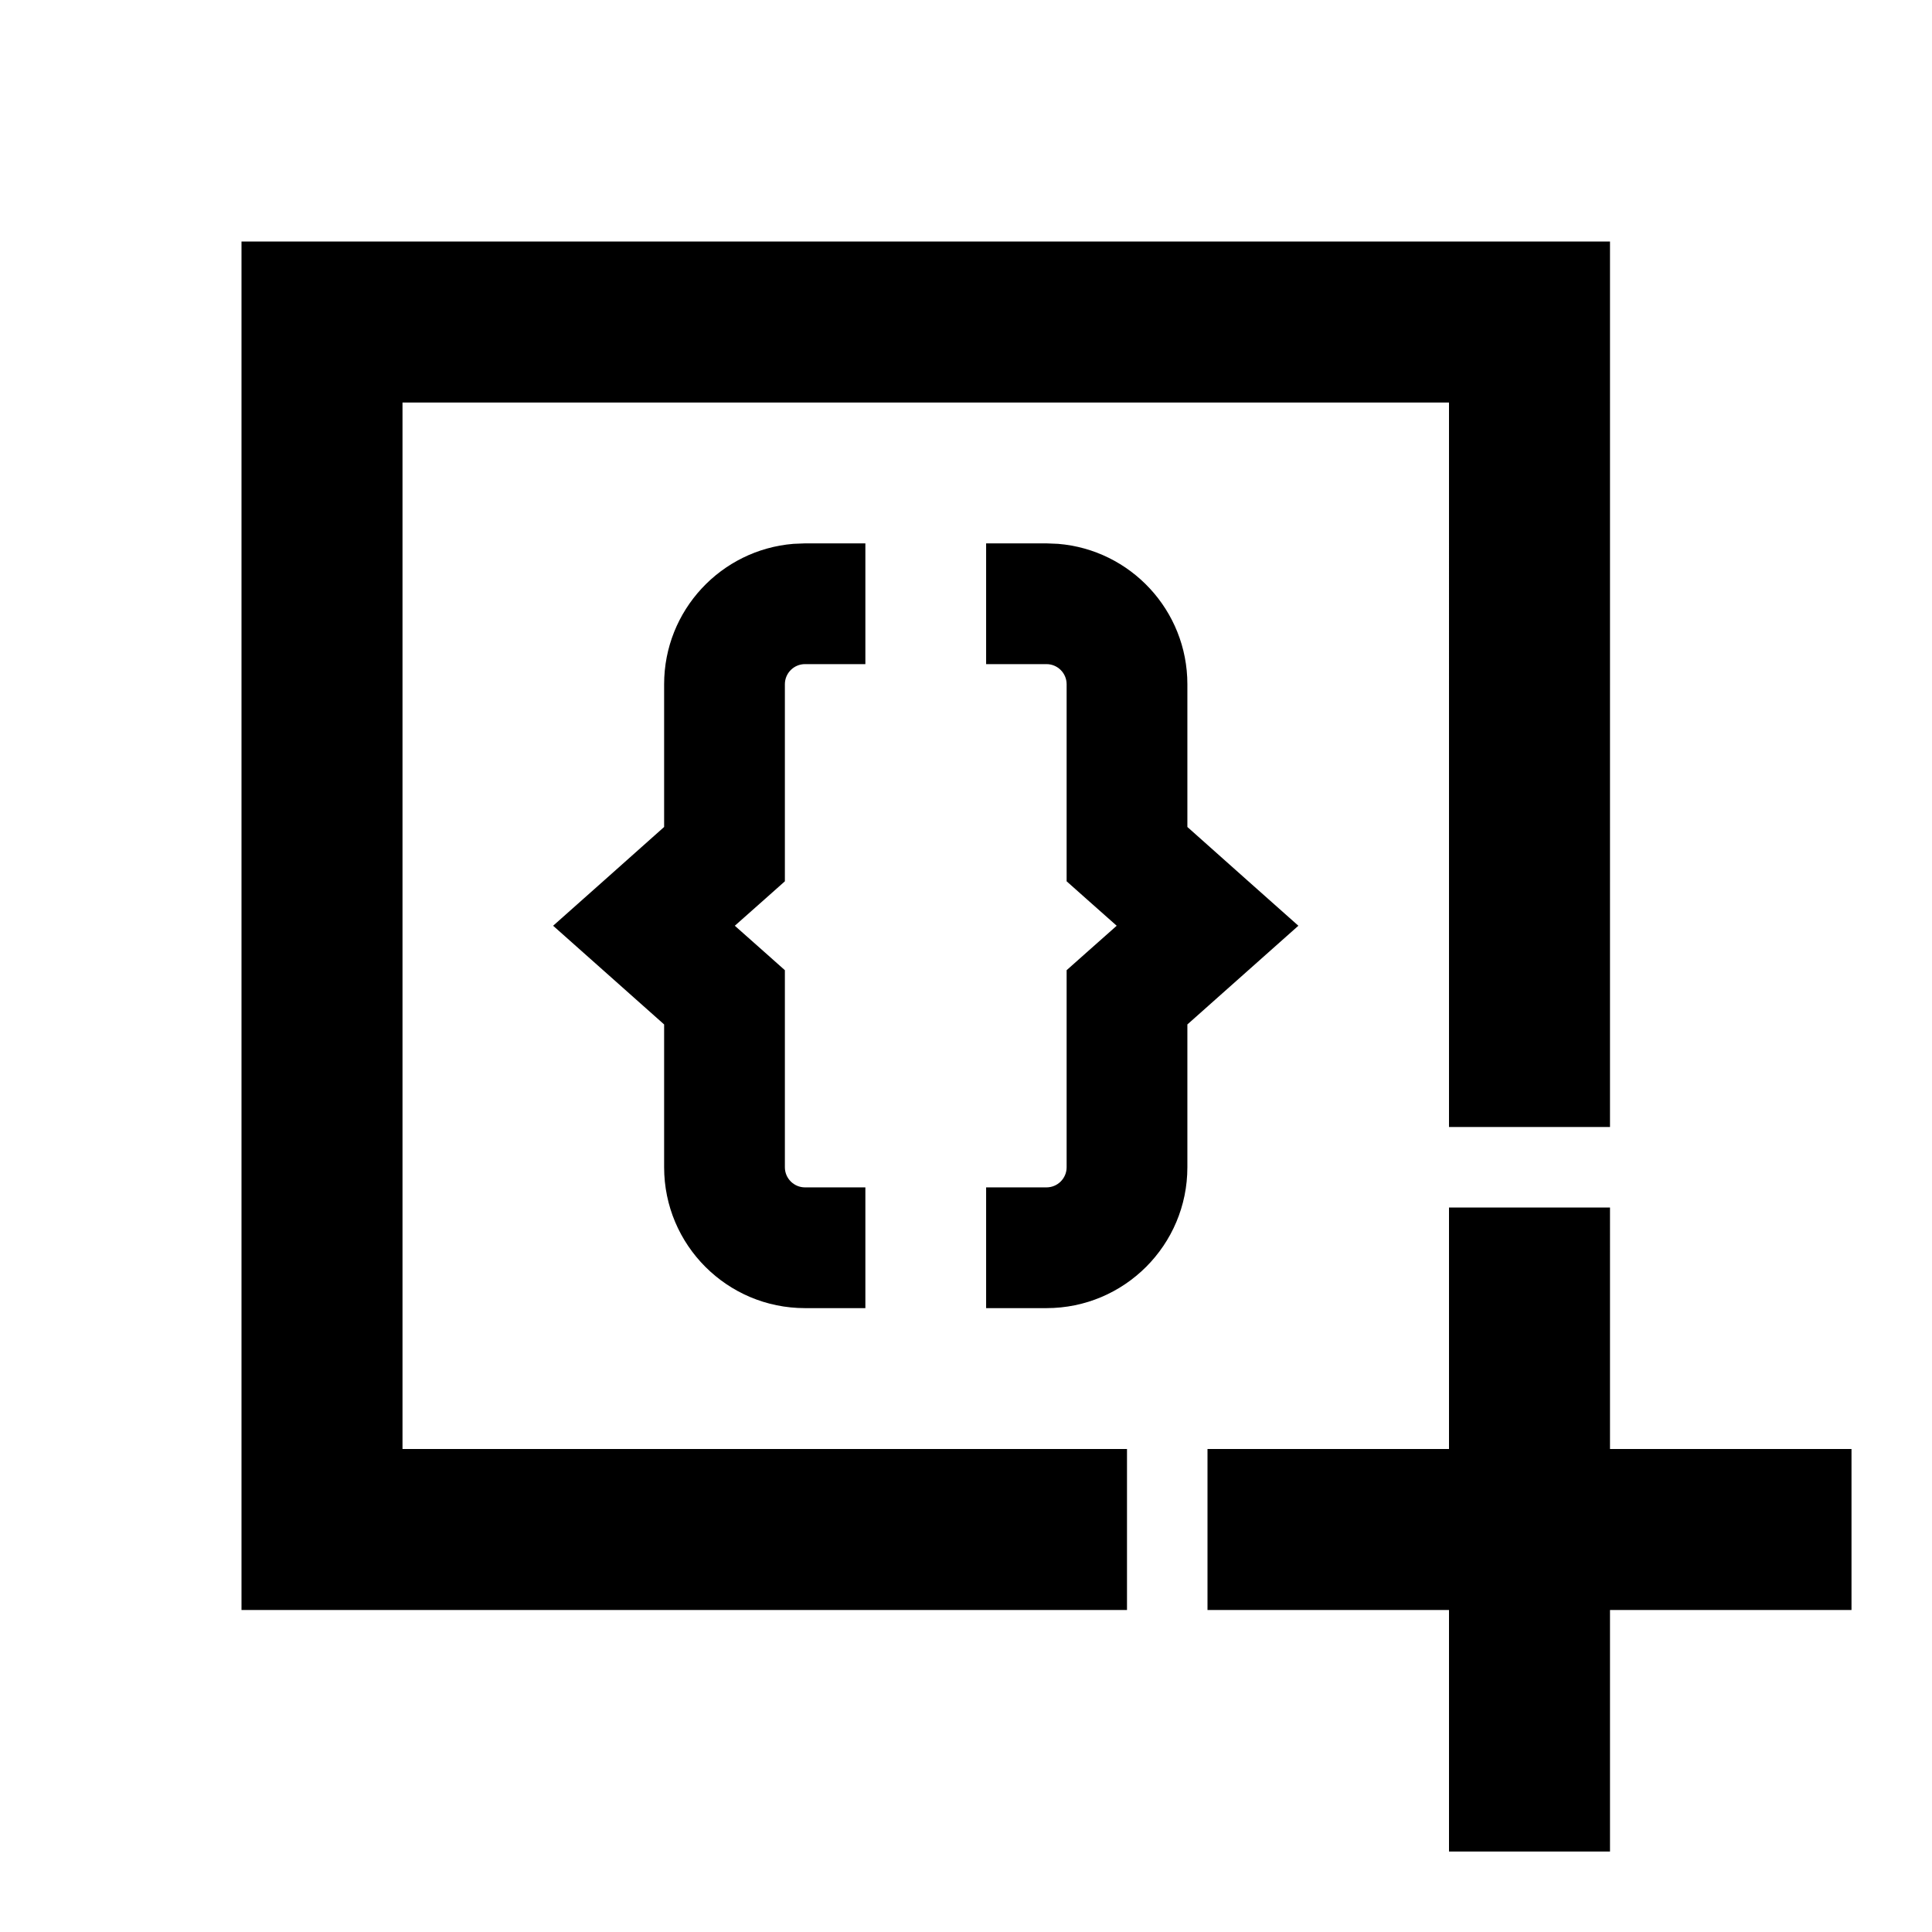 <svg xmlns="http://www.w3.org/2000/svg" width="512" height="512" viewBox="0 0 512 512"><path fill-rule="evenodd" d="M362.667,256 L362.666,320 L426.667,320 L426.667,362.667 L362.666,362.666 L362.667,426.667 L320,426.667 L320,362.666 L256,362.667 L256,320 L320,320 L320,256 L362.667,256 Z M362.667,0 L362.666,234.666 L319.999,234.666 L320,42.667 L42.667,42.667 L42.667,320 L234.666,319.999 L234.666,362.666 L0,362.667 L0,0 L362.667,0 Z M165.333,80 L165.333,112 L149.333,112 C146.388,112 144,114.388 144,117.333 L144,169.555 L138.63,174.329 L130.731,181.333 L138.63,188.338 L144,193.111 L144,245.333 C144,248.279 146.388,250.667 149.333,250.667 L165.333,250.667 L165.333,282.667 L149.333,282.667 C128.715,282.667 112,265.952 112,245.333 L112,207.488 L96.037,193.292 L82.583,181.333 L96.037,169.375 L112,155.157 L112,117.333 C112,97.746 127.085,81.681 146.271,80.124 L149.333,80 L165.333,80 Z M213.333,80 L216.395,80.124 C235.582,81.681 250.667,97.746 250.667,117.333 L250.667,155.157 L266.63,169.375 L280.083,181.333 L266.63,193.292 L250.667,207.488 L250.667,245.333 C250.667,265.952 233.952,282.667 213.333,282.667 L197.333,282.667 L197.333,250.667 L213.333,250.667 C216.279,250.667 218.667,248.279 218.667,245.333 L218.667,193.111 L224.037,188.338 L231.936,181.333 L224.037,174.329 L218.667,169.555 L218.667,117.333 C218.667,114.388 216.279,112 213.333,112 L197.333,112 L197.333,80 L213.333,80 Z" transform="translate(64 64)"/></svg>